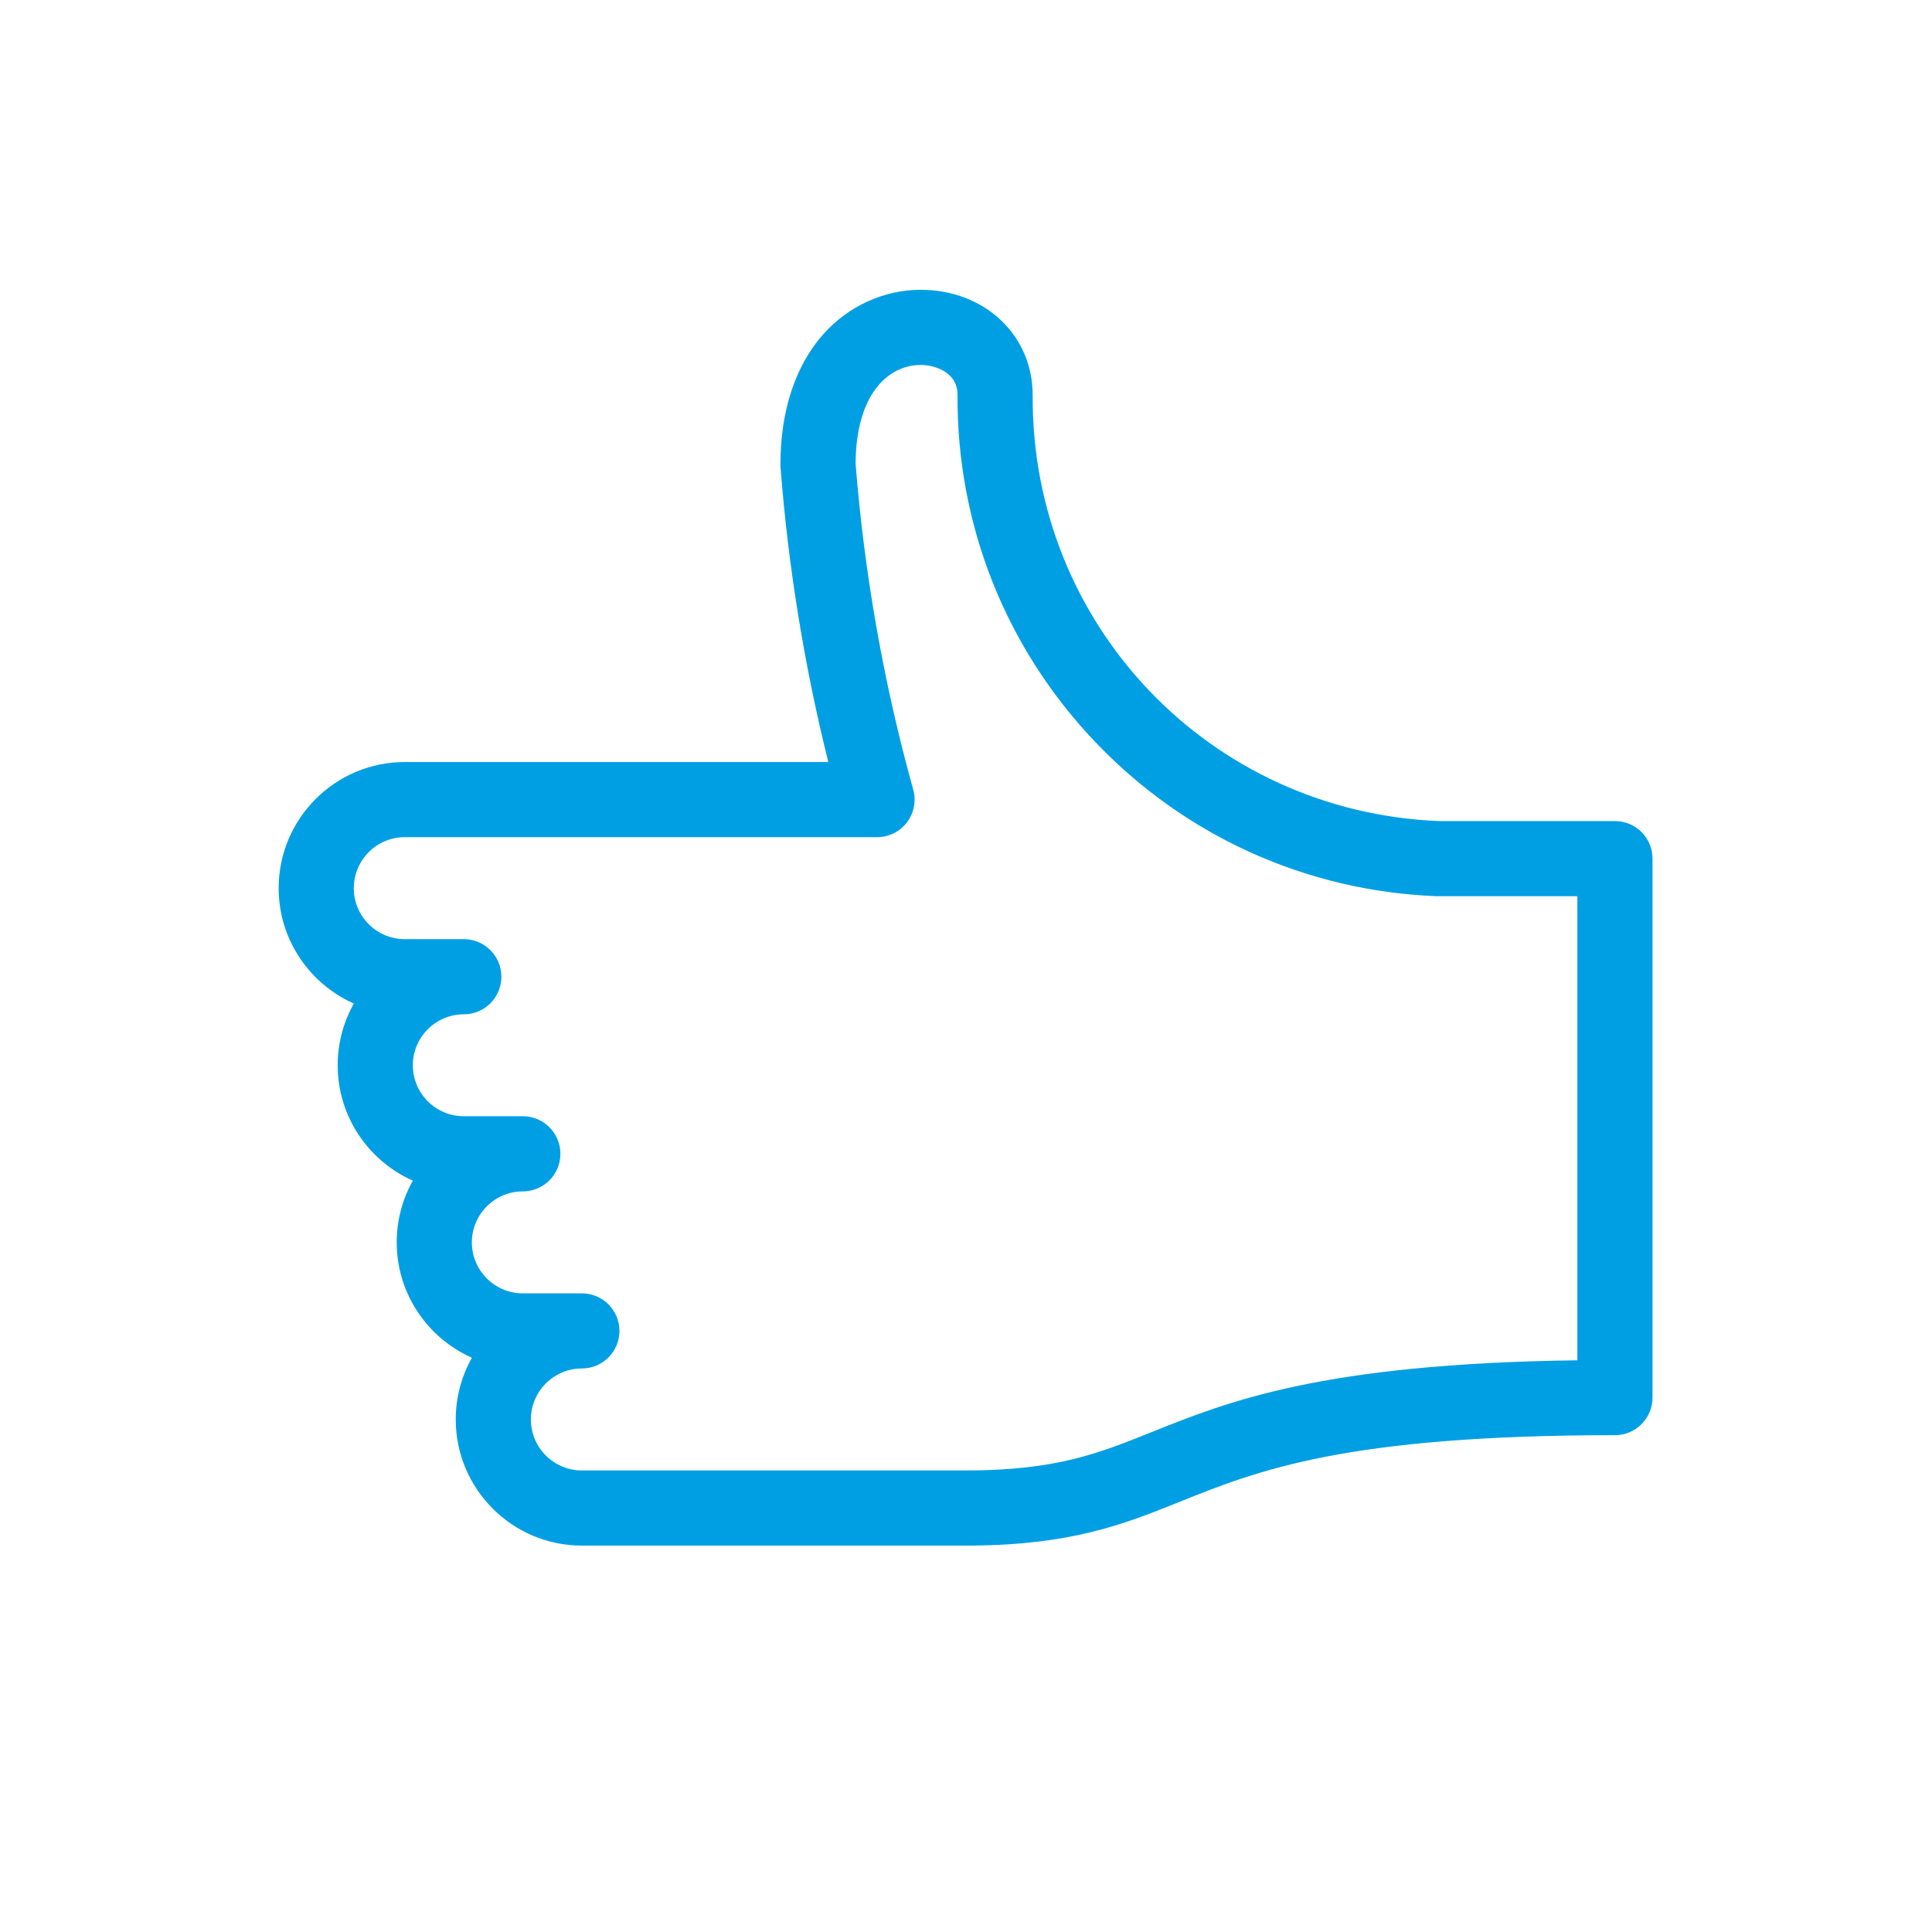 <svg width="47" height="47" xmlns="http://www.w3.org/2000/svg" xmlns:xlink="http://www.w3.org/1999/xlink" xml:space="preserve" overflow="hidden"><g transform="translate(-1129 -560)"><path d="M22.407 7.05C21.51 7.05 20.644 7.447 20.032 8.138 19.559 8.672 18.996 9.656 18.996 11.311 18.996 11.335 18.997 11.358 18.999 11.382 19.186 13.79 19.576 16.192 20.16 18.538L9.857 18.538C8.165 18.538 6.789 19.915 6.789 21.606 6.789 22.858 7.542 23.936 8.618 24.413 8.368 24.857 8.225 25.37 8.225 25.915 8.225 27.166 8.978 28.244 10.054 28.722 9.804 29.166 9.661 29.678 9.661 30.223 9.661 31.474 10.414 32.553 11.491 33.03 11.24 33.474 11.097 33.986 11.097 34.532 11.097 36.223 12.473 37.6 14.165 37.6L23.5 37.6C26.056 37.6 27.346 37.082 28.712 36.533 30.602 35.774 32.744 34.914 39.297 34.914 39.802 34.914 40.211 34.505 40.211 34L40.211 20.888C40.211 20.384 39.802 19.974 39.297 19.974L35.007 19.974C29.432 19.743 25.096 15.195 25.132 9.613 25.132 8.149 23.96 7.05 22.407 7.05ZM20.824 11.277C20.829 10.436 21.028 9.77 21.401 9.349 21.764 8.939 22.187 8.878 22.407 8.878 22.717 8.878 23.304 9.03 23.304 9.607 23.284 12.765 24.476 15.768 26.661 18.057 28.846 20.346 31.791 21.676 34.953 21.802 34.965 21.802 34.977 21.802 34.989 21.802L38.383 21.802 38.383 33.092C32.172 33.174 29.885 34.093 28.031 34.837 26.73 35.359 25.703 35.772 23.5 35.772L14.165 35.772C13.481 35.772 12.925 35.216 12.925 34.532 12.925 33.848 13.481 33.291 14.165 33.291 14.67 33.291 15.079 32.882 15.079 32.378 15.079 31.873 14.67 31.464 14.165 31.464L12.729 31.464C12.045 31.464 11.489 30.907 11.489 30.224 11.489 29.54 12.045 28.983 12.729 28.983 13.234 28.983 13.643 28.574 13.643 28.069 13.643 27.565 13.234 27.155 12.729 27.155L11.293 27.155C10.609 27.155 10.053 26.599 10.053 25.915 10.053 25.231 10.609 24.675 11.293 24.675 11.798 24.675 12.207 24.266 12.207 23.761 12.207 23.256 11.798 22.847 11.293 22.847L9.857 22.847C9.173 22.847 8.617 22.291 8.617 21.607 8.617 20.923 9.173 20.366 9.857 20.366L21.346 20.366C21.631 20.366 21.901 20.233 22.074 20.005 22.246 19.778 22.303 19.483 22.226 19.208 21.506 16.621 21.035 13.953 20.824 11.277Z" fill="#009FE3" transform="matrix(1 0 0 1 1128.99 560)"/></g></svg>
